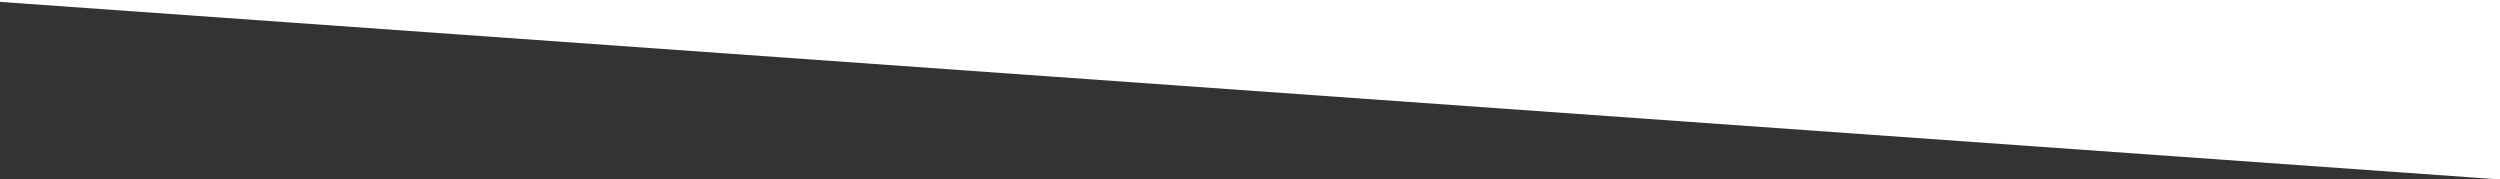<svg id="Layer_1" data-name="Layer 1" xmlns="http://www.w3.org/2000/svg" viewBox="0 0 1366 98"><rect x="0" y="0" width="1366" height="98" fill="#333333" stroke="none"/><defs><style>.cls-1{fill:#fff;stroke:#fff;stroke-miterlimit:10;}</style></defs><title>Artboard 1</title><polygon class="cls-1" points="1365.5 97.5 1365.5 0.5 -0.5 0.5 1365.5 97.5"/></svg>